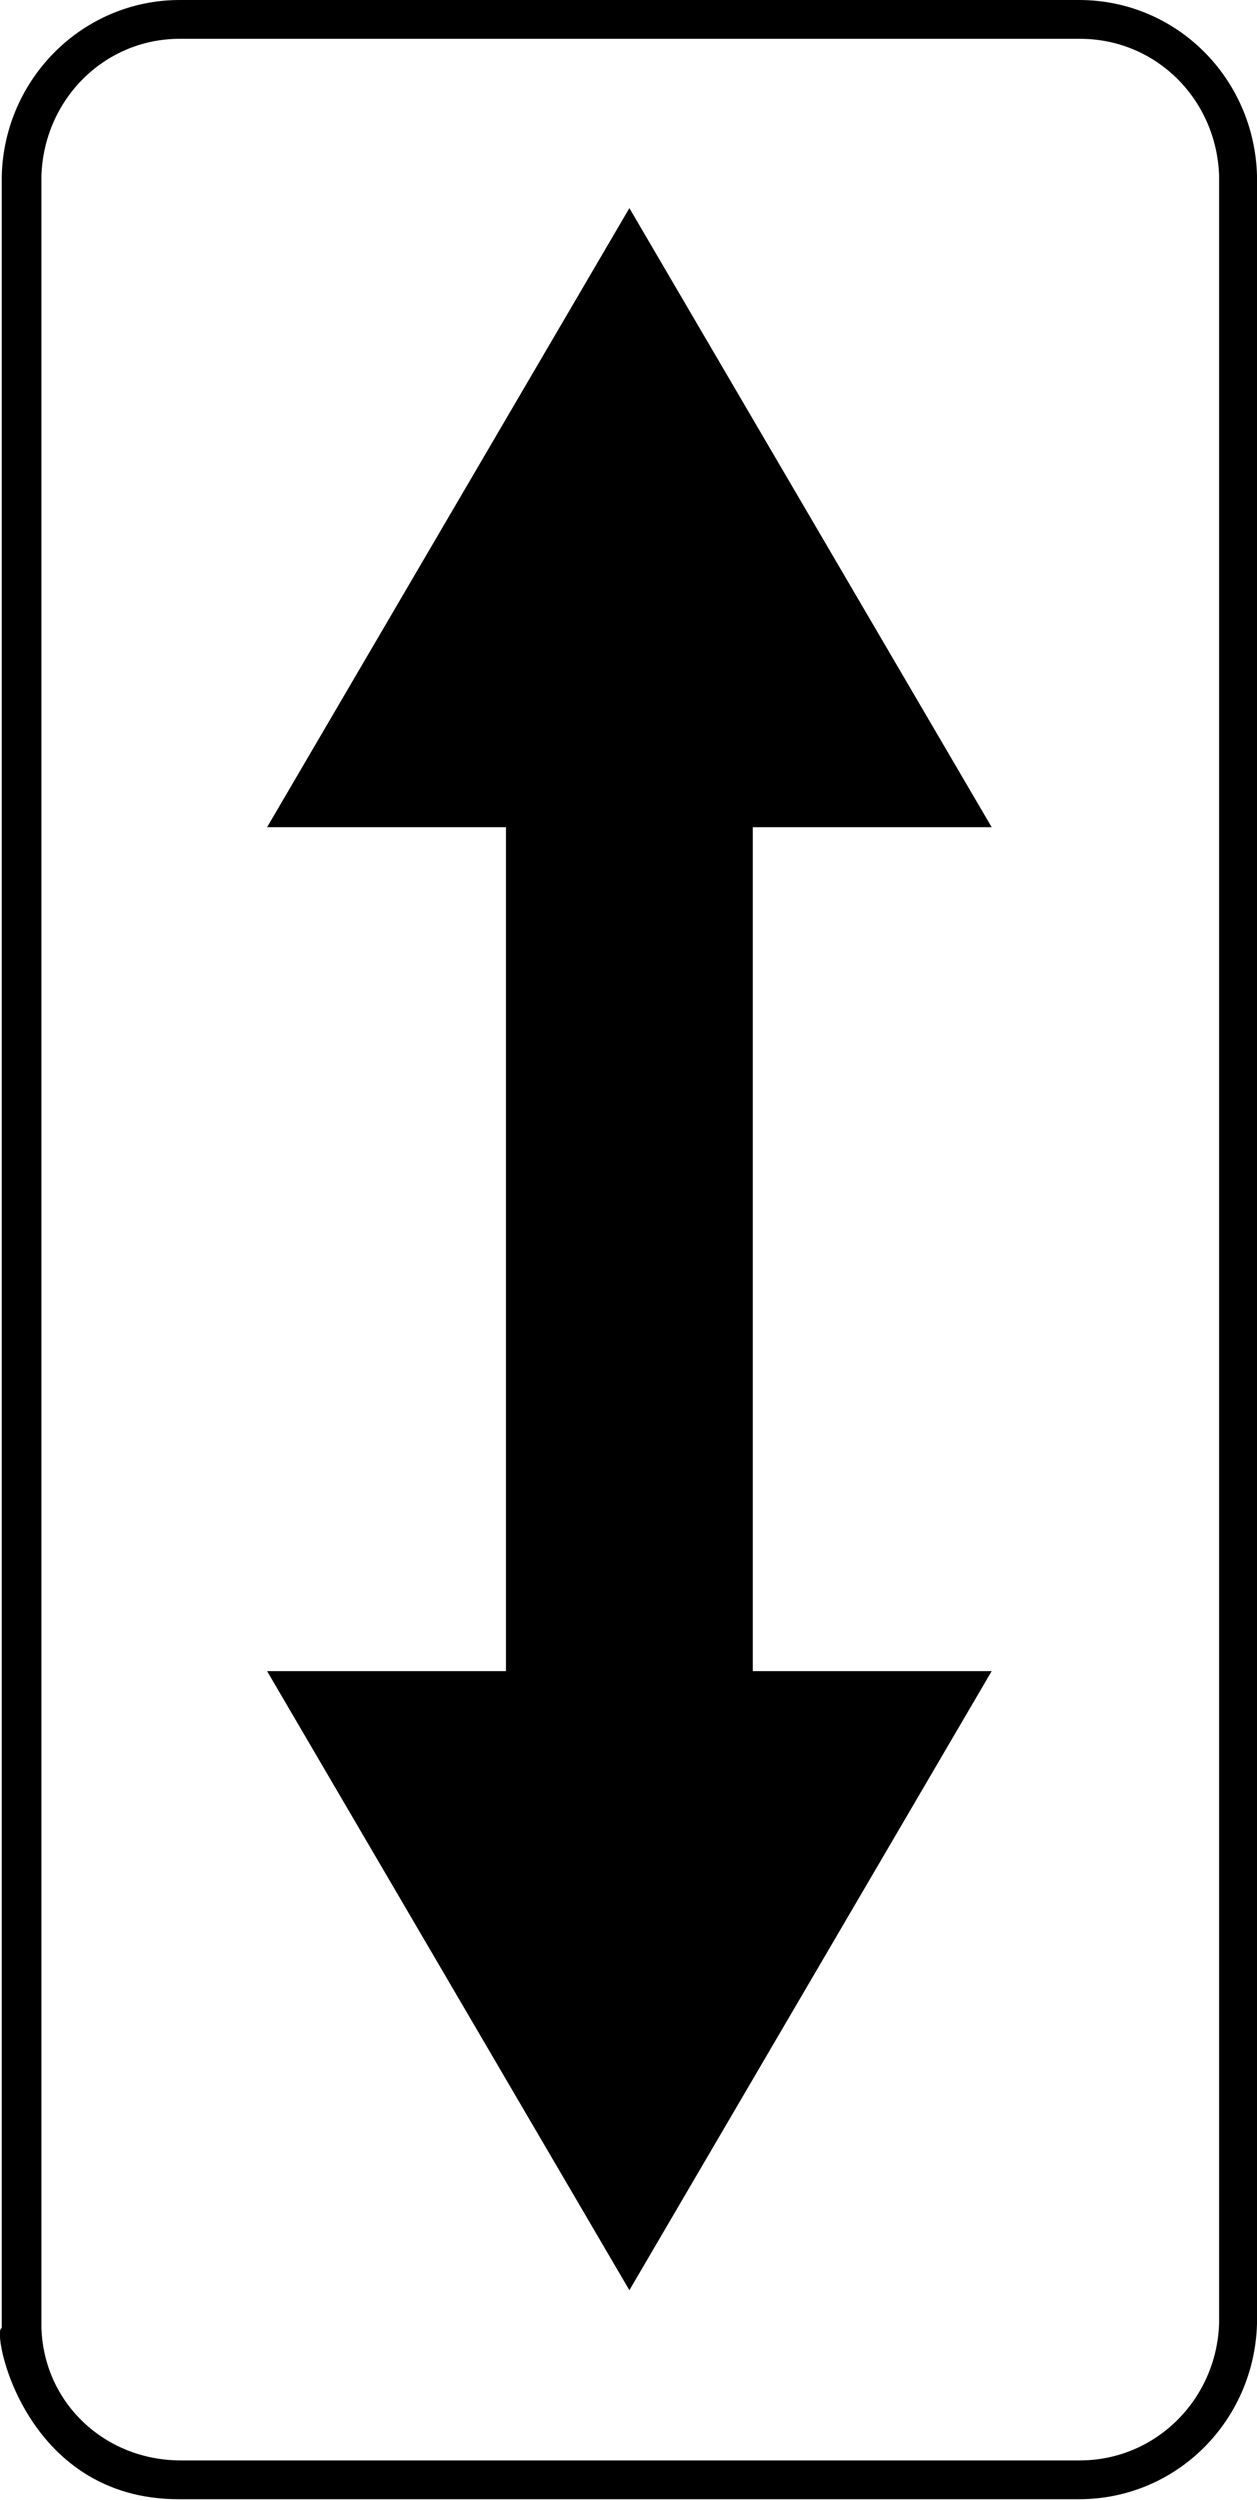 <?xml version="1.0" encoding="utf-8"?>
<svg version="1.1"
	 xmlns="http://www.w3.org/2000/svg"
	 x="0px" y="0px" viewBox="0 0 142.6 283.5" enable-background="new 0 0 142.6 283.5" xml:space="preserve">
<g>
	<path fill-rule="evenodd" clip-rule="evenodd" d="M20.4,4.4C11.8,4.4,5,11.3,4.7,19.9l0,244.1c0.3,8.6,7.3,15,15.8,15h102
		c8.6,0,15.5-6.9,15.8-15.5l0-243.6c-0.3-8.6-7.1-15.5-15.8-15.5H20.4L20.4,4.4z M142.6,263.5c-0.3,11-9.1,19.9-20.2,19.9h-102
		C2.5,283.5-1,264,0.2,264l0-244.1C0.5,8.9,9.4,0,20.4,0h102c11.1,0,19.9,8.9,20.2,19.9L142.6,263.5L142.6,263.5z M71.4,23.6
		l41.1,70.2H85.4c0,31.9,0,63.8,0,95.7h27.1l-41.1,70.2l-41.1-70.2h27.1c0-31.9,0-63.8,0-95.7H30.3L71.4,23.6L71.4,23.6z"/>
</g>
</svg>
